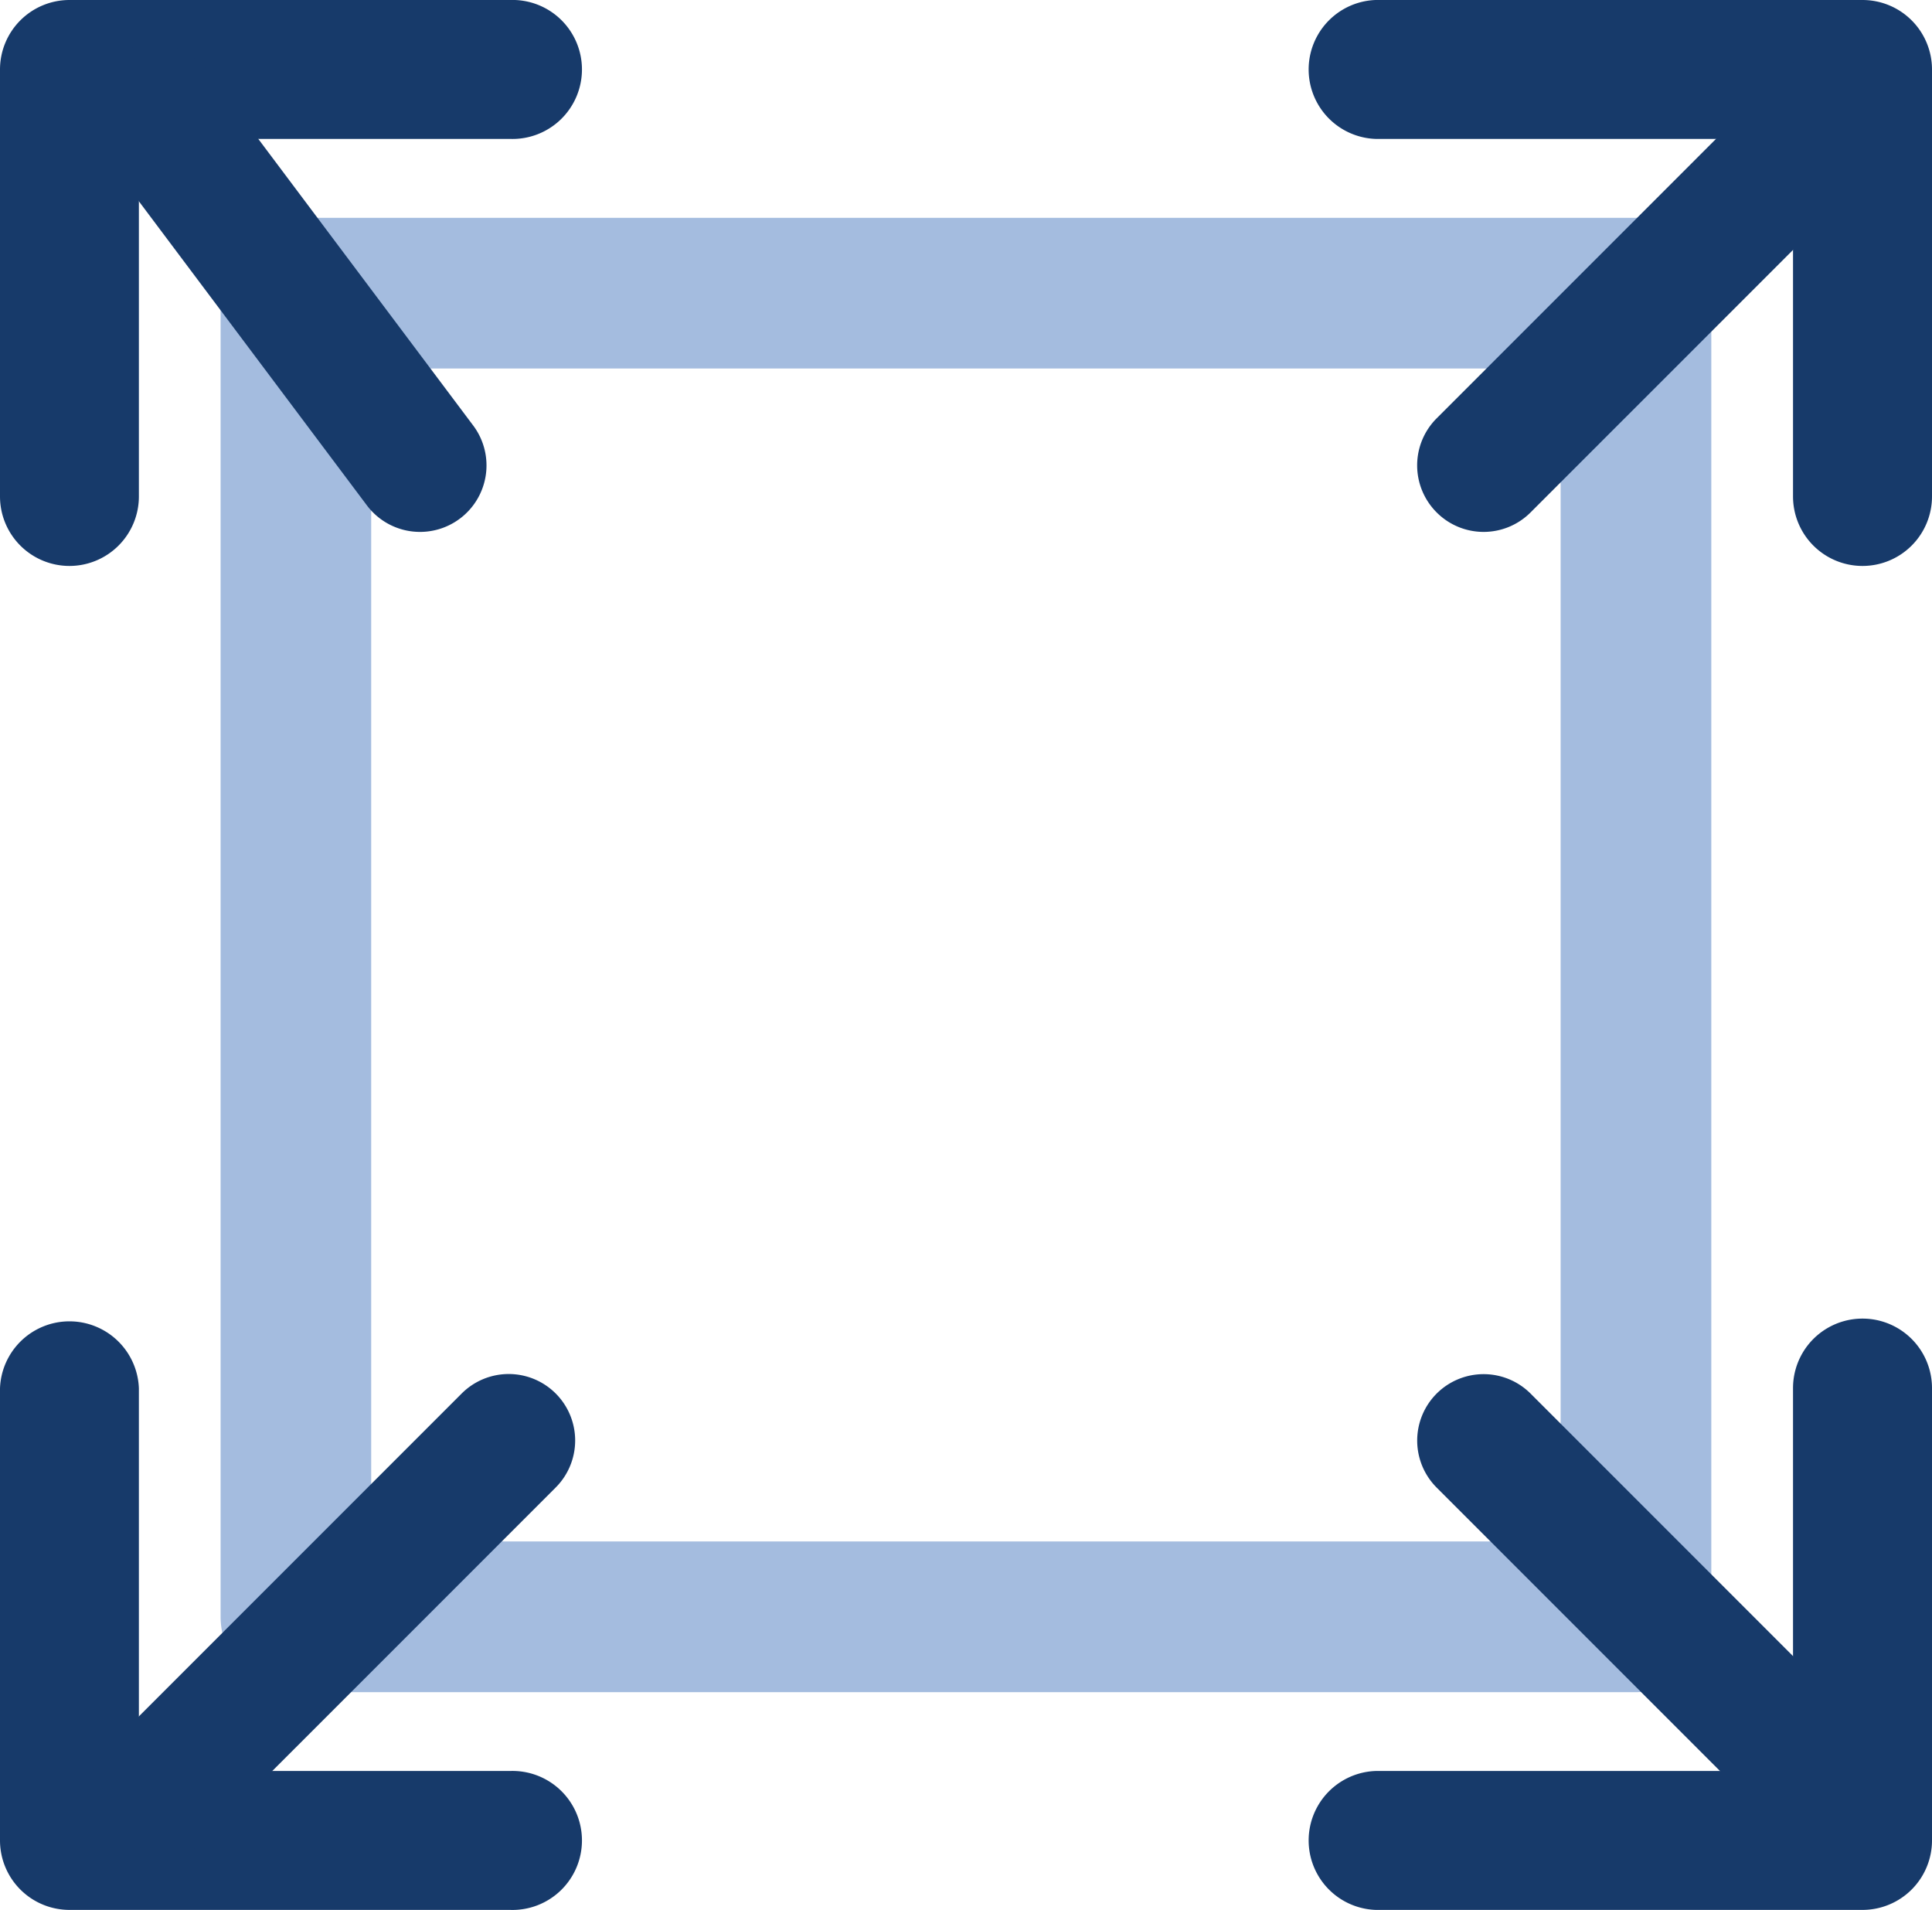<svg xmlns="http://www.w3.org/2000/svg" width="21.798" height="21.544" viewBox="0 0 21.798 21.544">
  <g id="ic31-hover" transform="translate(-1261.261 -491.228)">
    <g id="그룹_256" data-name="그룹 256" transform="translate(915.875 -488.514)">
      <path id="패스_29" data-name="패스 29" d="M365.342,1000.309H350.221a.851.851,0,0,1-.849-.85V984.527a.85.85,0,0,1,.849-.849h15.121a.85.85,0,0,1,.849.849v14.931A.851.851,0,0,1,365.342,1000.309Zm-14.271-1.7h13.42V985.378h-13.42Z" transform="translate(-1.497 -1.479)" fill="#a4bcdf"/>
      <path id="패스_30" data-name="패스 30" d="M366.4,986.126a.784.784,0,0,1-.784-.783v-4.034h-4.709a.784.784,0,0,1,0-1.567H366.4a.784.784,0,0,1,.784.783v4.818A.784.784,0,0,1,366.4,986.126Z" fill="#173a6a"/>
      <path id="패스_31" data-name="패스 31" d="M366.4,1001.286h-5.493a.784.784,0,0,1,0-1.567h4.709V995.4a.784.784,0,0,1,1.568,0v5.1A.784.784,0,0,1,366.4,1001.286Z" fill="#173a6a"/>
      <path id="패스_32" data-name="패스 32" d="M351.14,1001.286h-4.97a.784.784,0,0,1-.784-.783v-5.1a.784.784,0,0,1,1.567,0v4.316h4.187a.784.784,0,1,1,0,1.567Z" fill="#173a6a"/>
      <path id="패스_33" data-name="패스 33" d="M346.17,986.126a.784.784,0,0,1-.784-.783v-4.818a.784.784,0,0,1,.784-.783h4.97a.784.784,0,1,1,0,1.567h-4.187v4.034A.784.784,0,0,1,346.17,986.126Z" fill="#173a6a"/>
    </g>
    <path id="선_132" data-name="선 132" d="M3,4.75a.749.749,0,0,1-.6-.3l-3-4A.75.75,0,0,1-.45-.6.75.75,0,0,1,.6-.45l3,4A.75.75,0,0,1,3,4.75Z" transform="translate(1263 492.478)" fill="#173a6a"/>
    <path id="선_129" data-name="선 129" d="M4,4.75a.748.748,0,0,1-.53-.22l-4-4A.75.75,0,0,1-.53-.53.75.75,0,0,1,.53-.53l4,4A.75.75,0,0,1,4,4.75Z" transform="translate(1278 507.478)" fill="#173a6a"/>
    <path id="선_130" data-name="선 130" d="M0,4.75a.748.748,0,0,1-.53-.22.75.75,0,0,1,0-1.061l4-4a.75.75,0,0,1,1.061,0A.75.75,0,0,1,4.53.53l-4,4A.748.748,0,0,1,0,4.75Z" transform="translate(1278 492.478)" fill="#173a6a"/>
    <path id="선_131" data-name="선 131" d="M0,4.75a.748.748,0,0,1-.53-.22.75.75,0,0,1,0-1.061l4-4a.75.75,0,0,1,1.061,0A.75.75,0,0,1,4.53.53l-4,4A.748.748,0,0,1,0,4.75Z" transform="translate(1263 507.478)" fill="#173a6a"/>
  </g>
</svg>
